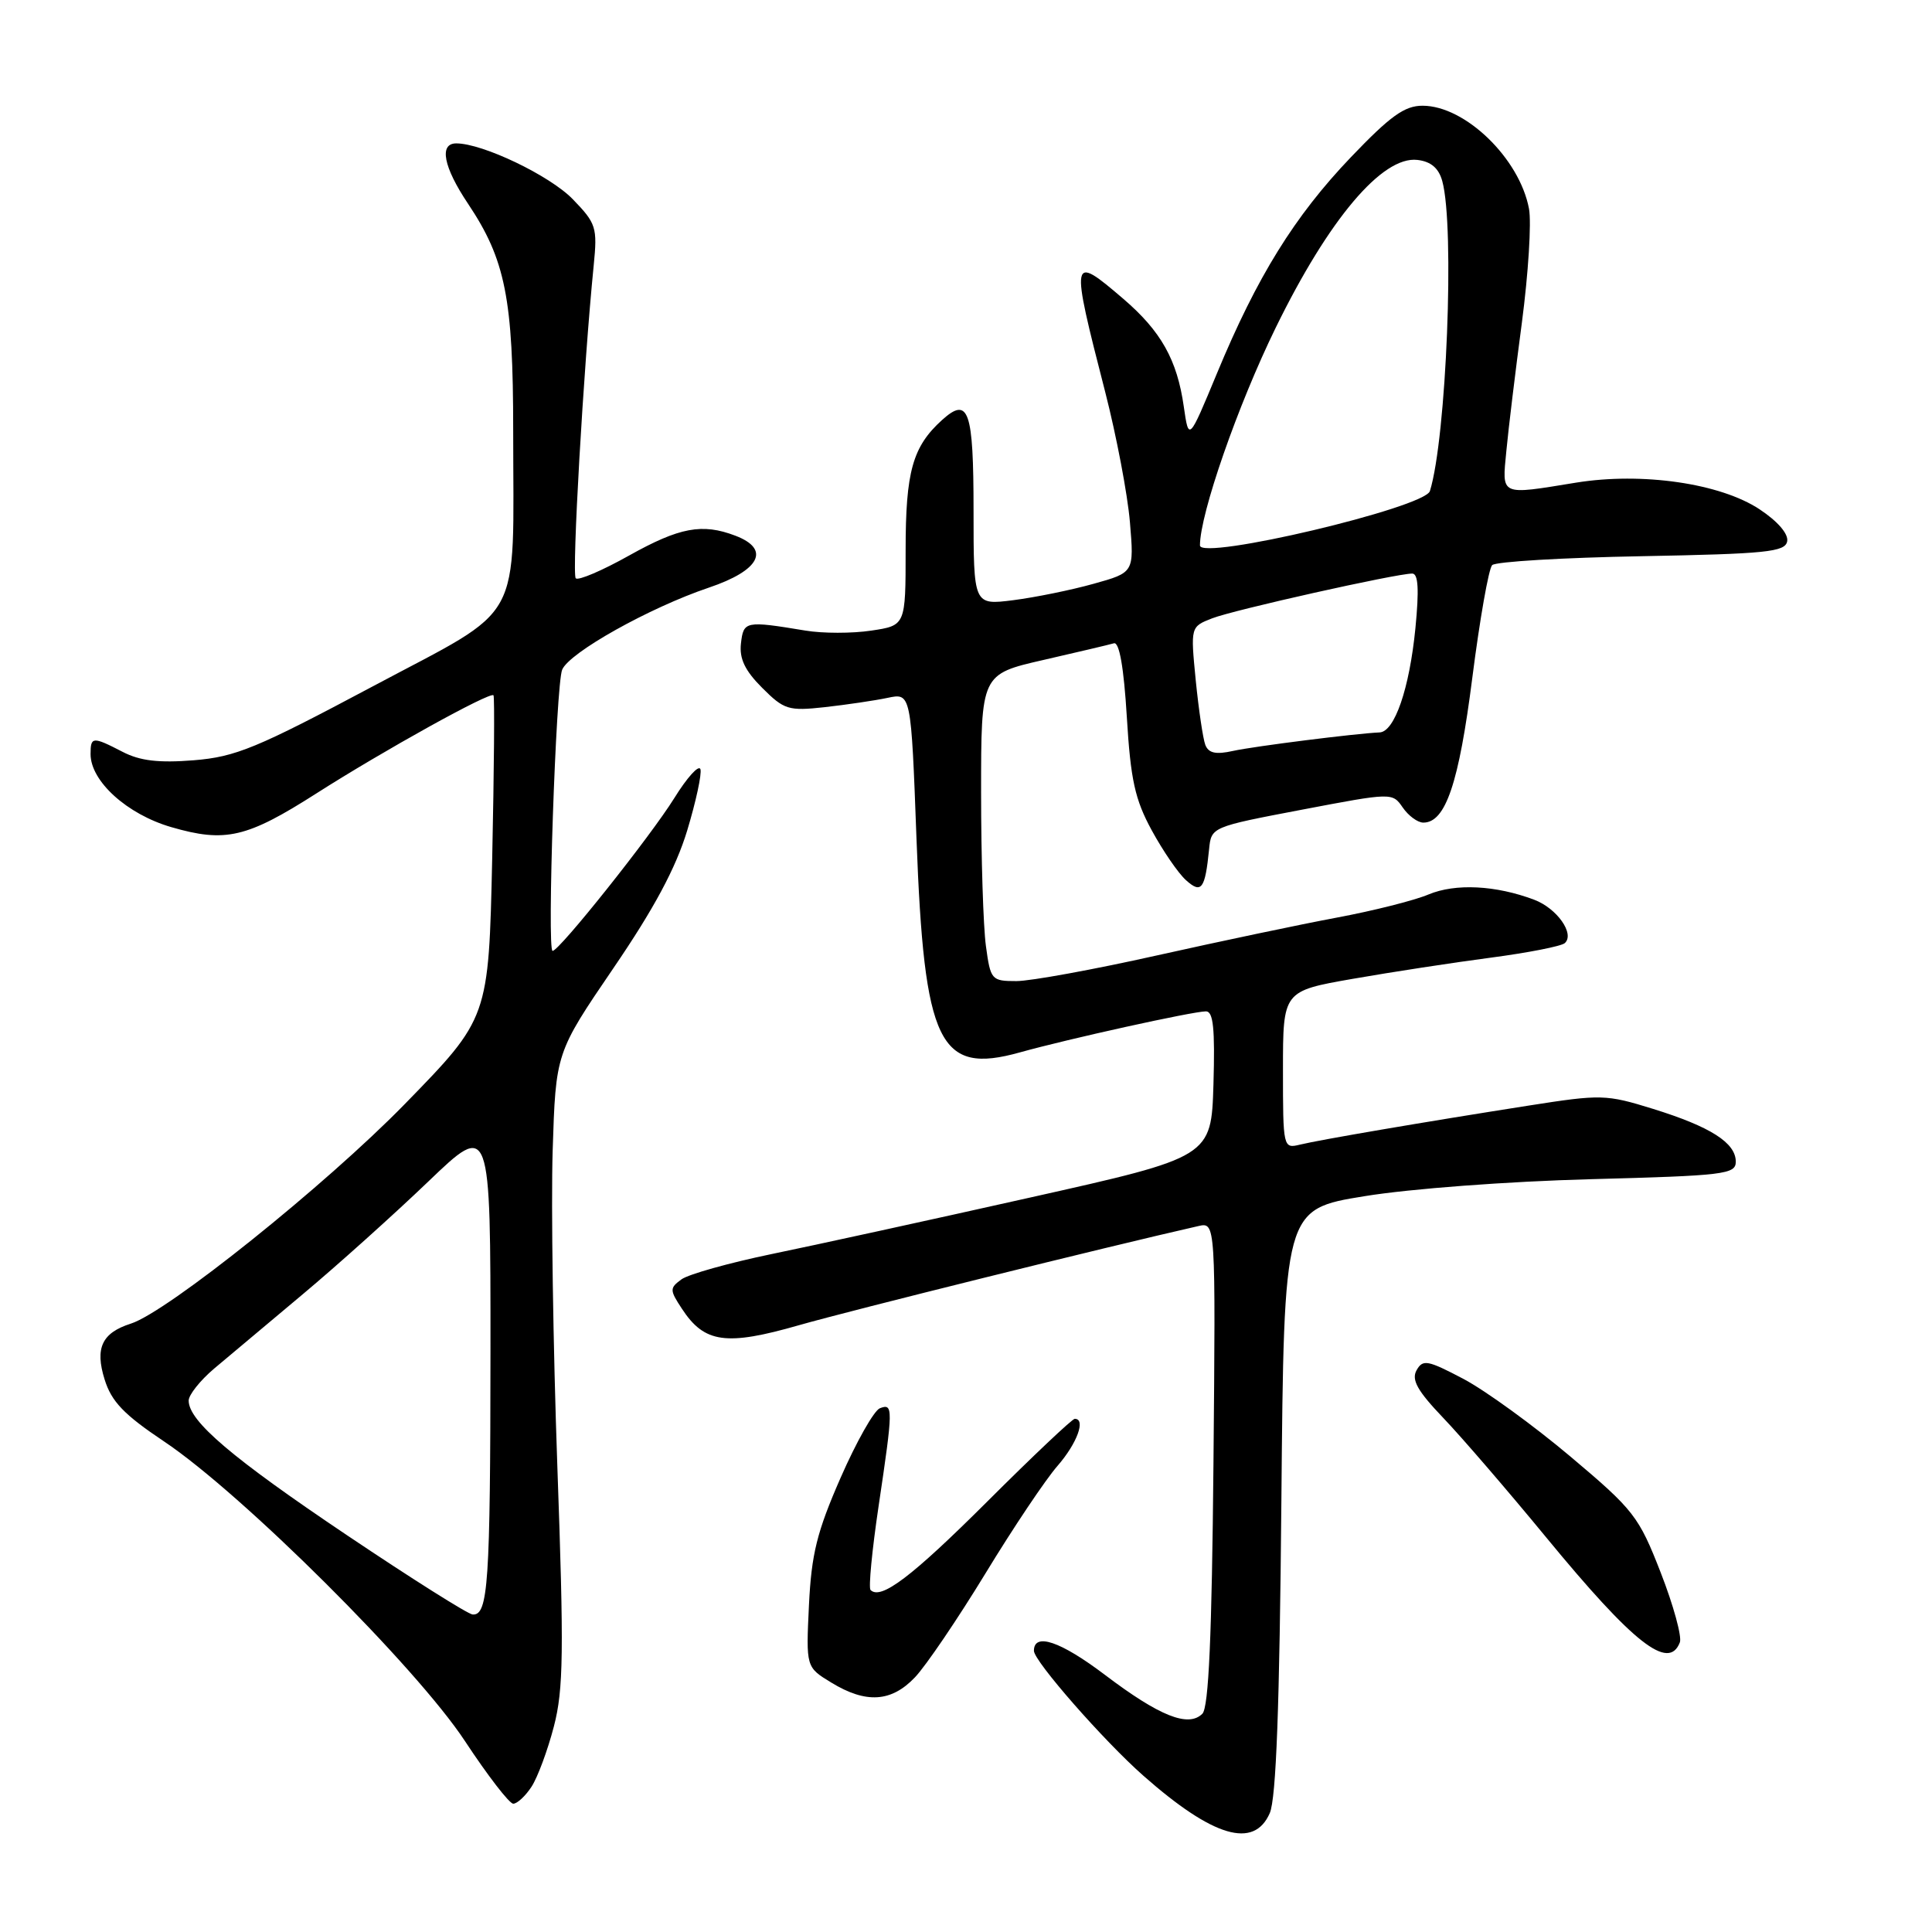 <?xml version="1.0" encoding="UTF-8" standalone="no"?>
<!DOCTYPE svg PUBLIC "-//W3C//DTD SVG 1.1//EN" "http://www.w3.org/Graphics/SVG/1.1/DTD/svg11.dtd" >
<svg xmlns="http://www.w3.org/2000/svg" xmlns:xlink="http://www.w3.org/1999/xlink" version="1.1" viewBox="0 0 256 256">
 <g >
 <path fill="currentColor"
d=" M 168.25 240.25 C 169.10 238.31 169.55 226.11 169.79 198.87 C 170.13 160.23 170.13 160.23 180.81 158.50 C 186.86 157.51 199.86 156.54 210.75 156.25 C 228.49 155.78 230.00 155.60 230.00 153.93 C 230.00 151.43 226.66 149.30 219.03 146.93 C 212.80 145.00 212.16 144.99 202.53 146.50 C 188.58 148.69 174.92 151.02 172.25 151.67 C 170.03 152.21 170.00 152.10 170.00 141.77 C 170.00 131.32 170.00 131.32 179.25 129.70 C 184.34 128.81 192.55 127.55 197.50 126.90 C 202.45 126.25 206.88 125.38 207.34 124.97 C 208.70 123.75 206.31 120.36 203.29 119.22 C 198.20 117.30 192.86 117.03 189.29 118.52 C 187.39 119.32 181.94 120.69 177.17 121.58 C 172.40 122.47 161.66 124.73 153.29 126.60 C 144.93 128.47 136.55 130.00 134.68 130.00 C 131.38 130.00 131.25 129.85 130.64 125.36 C 130.29 122.81 130.00 113.66 130.00 105.03 C 130.00 89.34 130.00 89.34 138.25 87.45 C 142.79 86.41 146.99 85.42 147.60 85.24 C 148.31 85.03 148.91 88.40 149.31 95.00 C 149.81 103.33 150.39 105.95 152.61 110.02 C 154.09 112.74 156.12 115.70 157.13 116.61 C 159.19 118.48 159.68 117.83 160.21 112.54 C 160.50 109.58 160.52 109.57 172.50 107.29 C 184.47 105.01 184.50 105.01 185.87 107.00 C 186.63 108.10 187.85 109.00 188.60 109.00 C 191.55 109.00 193.31 103.78 195.09 89.80 C 196.08 82.05 197.26 75.34 197.72 74.88 C 198.18 74.42 207.09 73.89 217.53 73.70 C 234.04 73.39 236.54 73.14 236.81 71.73 C 237.00 70.75 235.56 69.08 233.16 67.49 C 227.95 64.04 217.59 62.54 208.85 63.95 C 198.67 65.61 199.02 65.77 199.60 59.75 C 199.87 56.86 200.80 49.20 201.66 42.73 C 202.51 36.26 202.94 29.48 202.60 27.66 C 201.35 20.99 194.15 14.02 188.51 14.01 C 186.12 14.00 184.23 15.36 179.01 20.82 C 171.54 28.63 166.55 36.68 161.25 49.48 C 157.52 58.47 157.52 58.47 156.86 53.89 C 155.98 47.68 153.84 43.88 148.85 39.60 C 141.85 33.61 141.80 33.87 146.46 52.00 C 147.94 57.78 149.41 65.51 149.72 69.18 C 150.28 75.86 150.28 75.86 144.89 77.36 C 141.93 78.19 137.14 79.16 134.25 79.53 C 129.00 80.19 129.00 80.19 129.00 67.65 C 129.00 54.36 128.35 52.47 124.83 55.65 C 120.92 59.19 120.00 62.48 120.00 72.89 C 120.00 82.88 120.00 82.88 115.44 83.56 C 112.93 83.94 108.99 83.94 106.69 83.55 C 98.76 82.24 98.52 82.29 98.18 85.26 C 97.95 87.28 98.71 88.86 100.99 91.14 C 103.90 94.05 104.47 94.23 109.31 93.70 C 112.16 93.38 115.90 92.83 117.61 92.47 C 120.72 91.81 120.72 91.81 121.44 111.15 C 122.46 138.37 124.42 142.44 135.13 139.45 C 141.58 137.65 157.98 134.03 159.79 134.01 C 160.77 134.00 161.00 136.30 160.79 143.65 C 160.50 153.31 160.50 153.31 136.50 158.68 C 123.30 161.64 107.88 165.01 102.24 166.17 C 96.60 167.34 91.22 168.85 90.30 169.52 C 88.72 170.68 88.72 170.93 90.36 173.42 C 93.34 177.97 96.21 178.37 105.89 175.59 C 112.70 173.64 146.78 165.18 158.79 162.46 C 161.08 161.94 161.08 161.94 160.79 193.92 C 160.58 216.77 160.16 226.24 159.32 227.08 C 157.47 228.93 153.65 227.41 146.41 221.93 C 140.52 217.47 137.00 216.28 137.00 218.74 C 137.00 220.10 146.24 230.65 151.50 235.29 C 160.74 243.44 166.16 245.04 168.25 240.25 Z  M 70.43 236.75 C 71.24 235.51 72.57 231.92 73.39 228.77 C 74.67 223.86 74.73 218.89 73.85 194.27 C 73.29 178.45 73.01 159.65 73.23 152.50 C 73.64 139.50 73.64 139.50 81.27 128.30 C 86.67 120.39 89.54 115.03 91.05 110.07 C 92.22 106.21 93.01 102.54 92.81 101.92 C 92.60 101.30 91.04 103.02 89.35 105.75 C 86.19 110.83 74.11 126.00 73.22 126.00 C 72.46 126.00 73.66 90.73 74.49 88.74 C 75.43 86.47 86.06 80.52 93.91 77.87 C 100.71 75.58 102.15 72.77 97.43 70.98 C 93.05 69.31 90.05 69.87 83.36 73.61 C 79.81 75.60 76.63 76.96 76.29 76.63 C 75.75 76.08 77.32 48.64 78.67 35.15 C 79.17 30.13 79.00 29.60 75.90 26.40 C 72.87 23.27 63.96 19.00 60.46 19.00 C 58.15 19.00 58.75 22.12 62.02 27.00 C 66.97 34.40 68.00 39.57 68.00 57.04 C 68.00 83.19 69.68 80.13 49.37 90.96 C 33.99 99.15 31.23 100.29 25.67 100.74 C 21.03 101.11 18.55 100.82 16.24 99.62 C 12.27 97.57 12.00 97.59 12.00 99.92 C 12.00 103.52 16.84 107.90 22.70 109.60 C 29.86 111.68 32.70 111.02 41.91 105.14 C 50.84 99.44 64.97 91.61 65.39 92.13 C 65.55 92.33 65.47 102.04 65.22 113.70 C 64.75 134.90 64.75 134.90 53.63 146.30 C 43.16 157.03 22.16 173.86 17.33 175.39 C 13.51 176.61 12.56 178.62 13.86 182.78 C 14.77 185.72 16.42 187.44 21.74 191.00 C 32.09 197.93 55.14 220.88 61.60 230.69 C 64.61 235.26 67.49 239.00 68.01 239.00 C 68.53 239.00 69.62 237.99 70.43 236.75 Z  M 121.24 222.25 C 122.68 220.74 126.88 214.55 130.57 208.50 C 134.25 202.45 138.56 196.02 140.14 194.22 C 142.73 191.24 143.91 188.00 142.41 188.00 C 142.08 188.00 136.86 192.93 130.82 198.96 C 120.78 208.97 116.71 212.05 115.35 210.68 C 115.07 210.40 115.55 205.40 116.42 199.56 C 118.36 186.54 118.36 185.92 116.59 186.60 C 115.81 186.90 113.47 191.05 111.38 195.82 C 108.24 202.99 107.52 205.92 107.19 212.70 C 106.80 220.91 106.80 220.91 110.15 222.95 C 114.75 225.76 118.11 225.55 121.24 222.25 Z  M 222.59 217.62 C 222.88 216.87 221.74 212.70 220.05 208.37 C 217.15 200.93 216.51 200.09 208.09 193.00 C 203.20 188.88 196.82 184.25 193.91 182.71 C 189.16 180.21 188.53 180.09 187.70 181.57 C 187.00 182.83 187.81 184.29 191.22 187.86 C 193.66 190.41 199.80 197.54 204.86 203.69 C 216.46 217.79 221.12 221.45 222.59 217.62 Z  M 159.71 98.70 C 159.40 97.88 158.83 94.02 158.44 90.13 C 157.75 83.05 157.75 83.05 160.62 81.93 C 163.50 80.81 185.01 76.00 187.13 76.00 C 187.93 76.00 188.05 78.12 187.55 83.23 C 186.76 91.25 184.79 96.97 182.80 97.05 C 179.63 97.19 166.21 98.88 163.39 99.50 C 161.10 100.01 160.14 99.80 159.71 98.70 Z  M 159.00 72.27 C 159.00 68.10 164.01 53.70 169.04 43.42 C 176.07 29.04 183.16 20.65 187.81 21.19 C 189.61 21.40 190.64 22.28 191.11 24.00 C 192.78 30.05 191.66 58.02 189.47 65.07 C 188.78 67.28 159.00 74.32 159.00 72.27 Z  M 46.00 203.44 C 30.74 193.19 25.00 188.31 25.00 185.59 C 25.00 184.83 26.52 182.92 28.37 181.35 C 30.23 179.78 35.51 175.35 40.11 171.50 C 44.71 167.65 52.19 160.93 56.74 156.57 C 65.00 148.65 65.00 148.65 64.99 179.07 C 64.97 209.82 64.69 214.06 62.63 213.93 C 62.01 213.89 54.53 209.17 46.00 203.44 Z "/>
</g>
</svg>